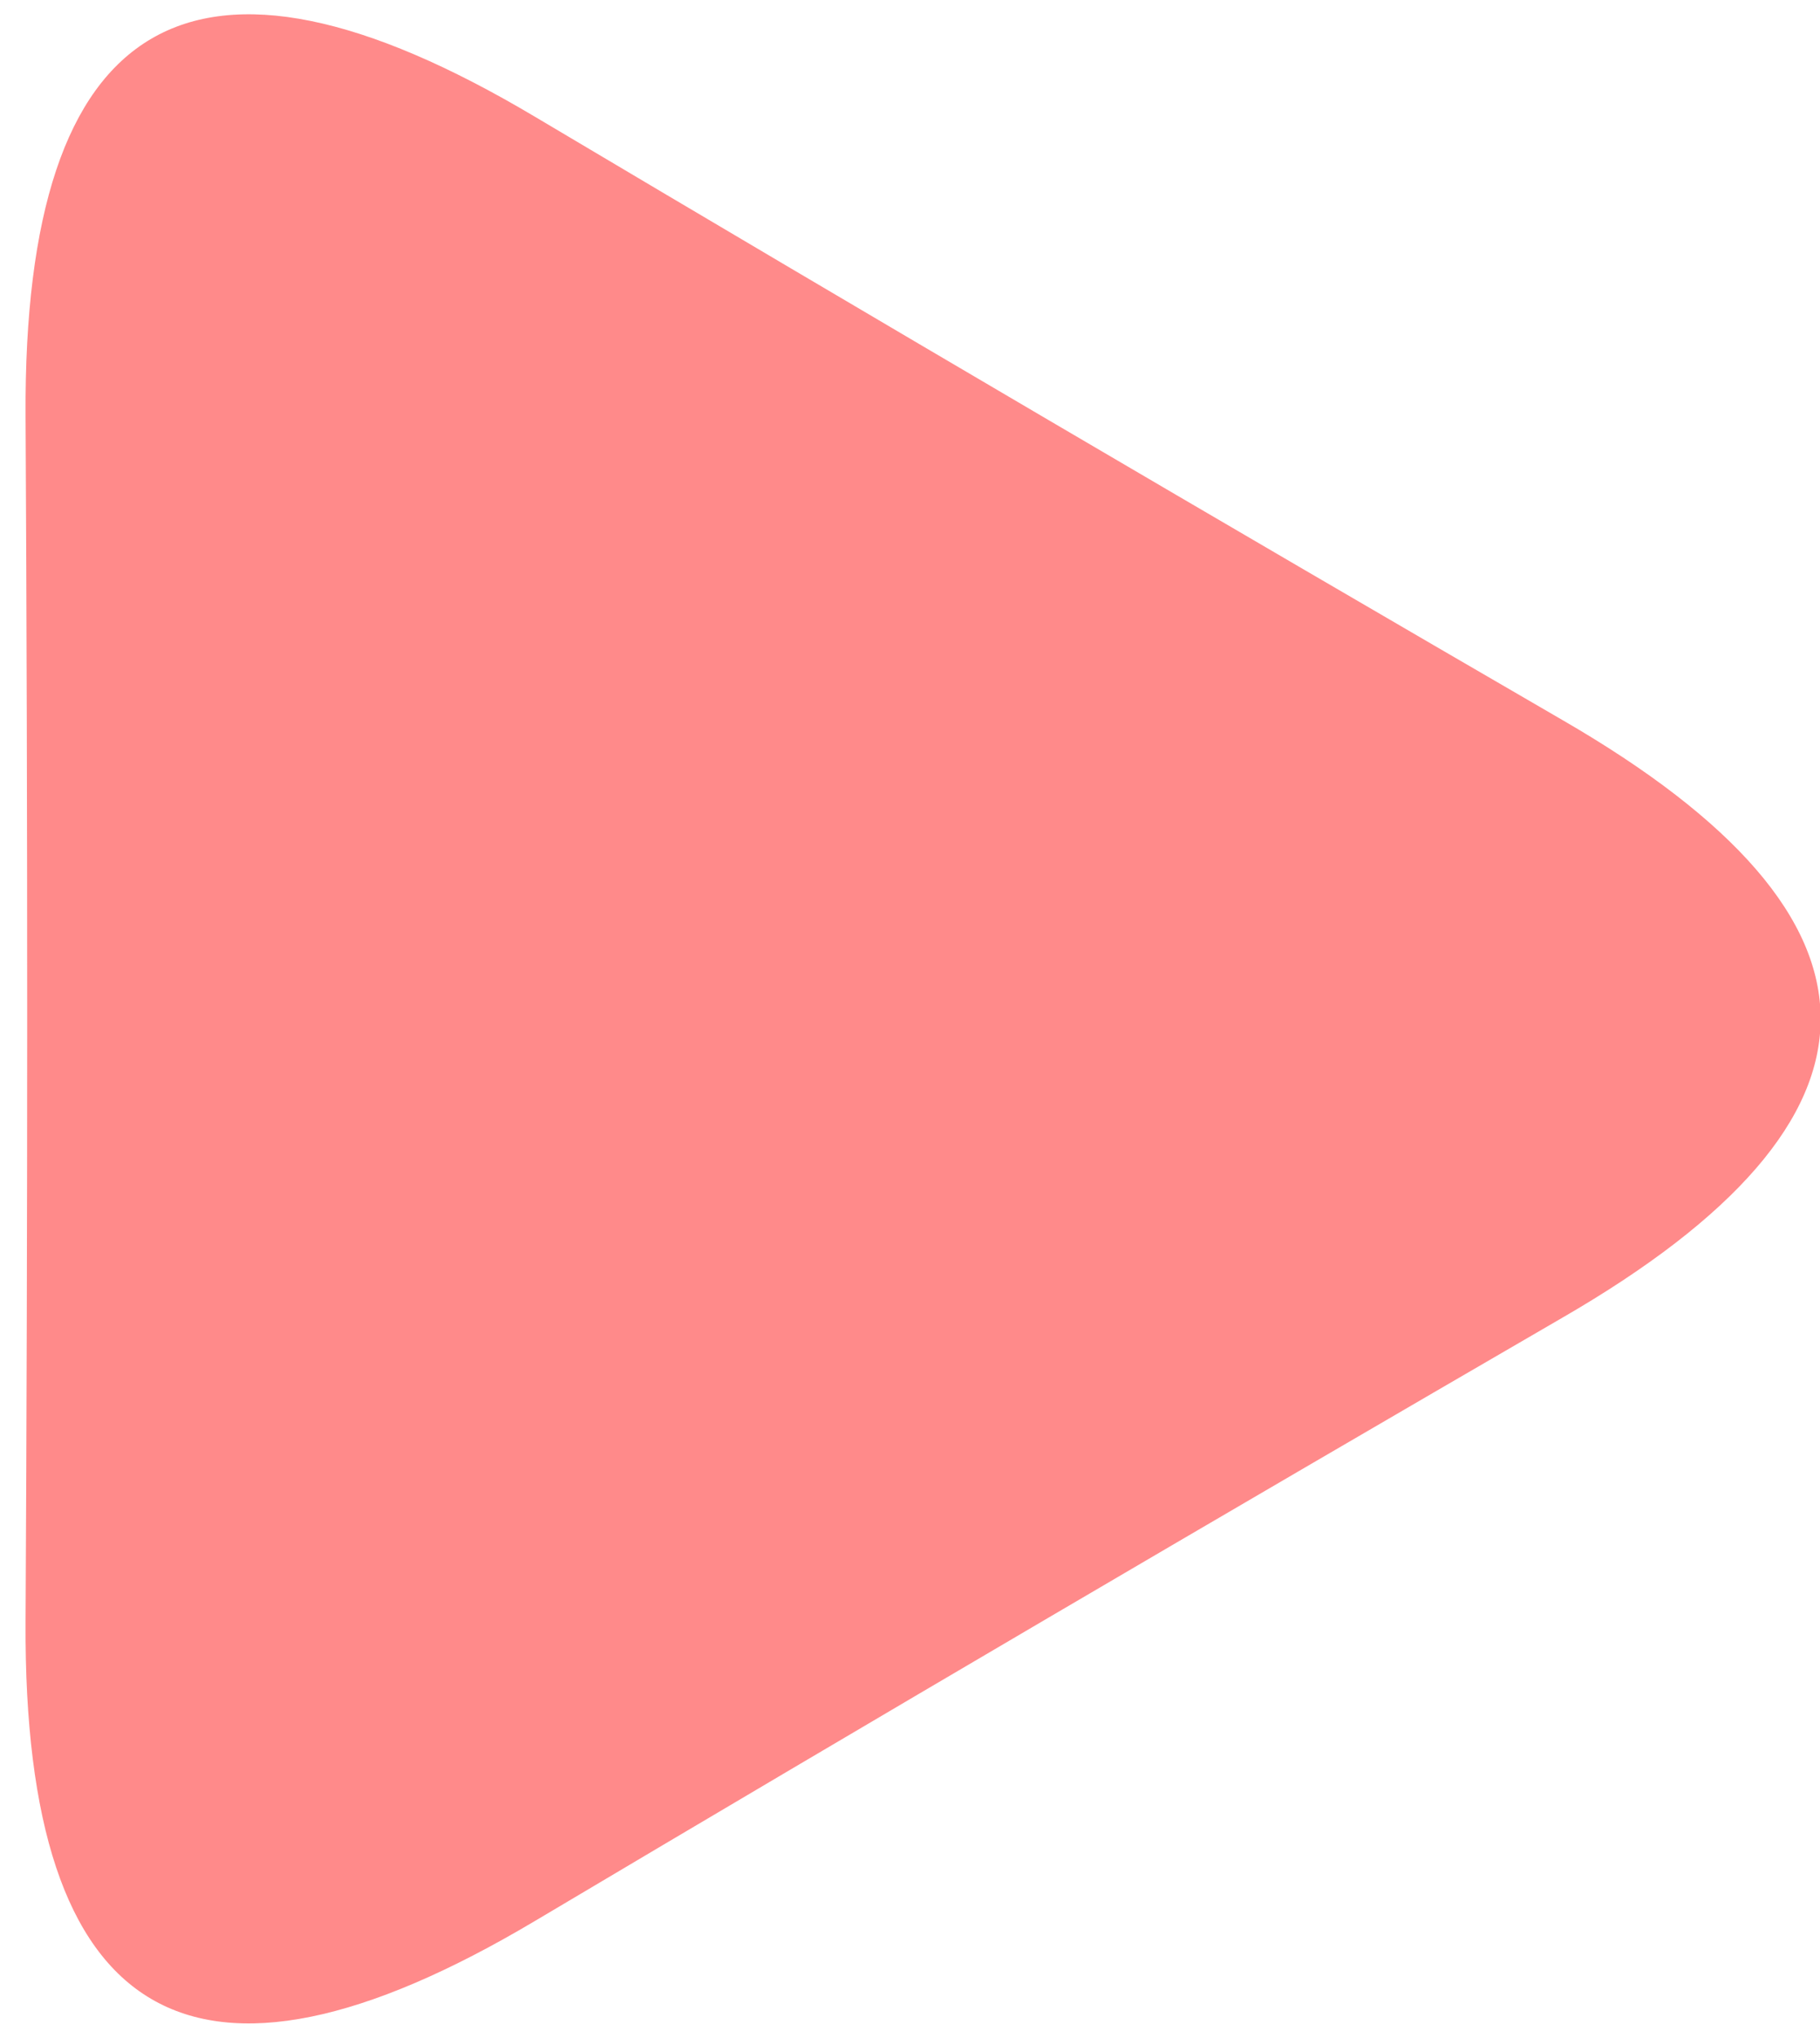 <svg xmlns="http://www.w3.org/2000/svg" viewBox="0 0 42 47" width="42" height="47">
	<style>
		tspan { white-space:pre }
		.shp0 { fill: #ff8a8a } 
	</style>
	<g id="Footer">
		<g id="Logo">
			<path id="Polygon 1" class="shp0" d="M12.34 2.69C20.22 7.37 28.13 12.01 36.06 16.61C44 21.2 44 25.8 36.06 30.39C28.13 34.99 20.22 39.63 12.34 44.31C4.45 49 0.54 46.7 0.59 37.42C0.64 28.14 0.64 18.86 0.59 9.58C0.54 0.3 4.45 -2 12.34 2.69Z" />
		</g>
	</g>
</svg>